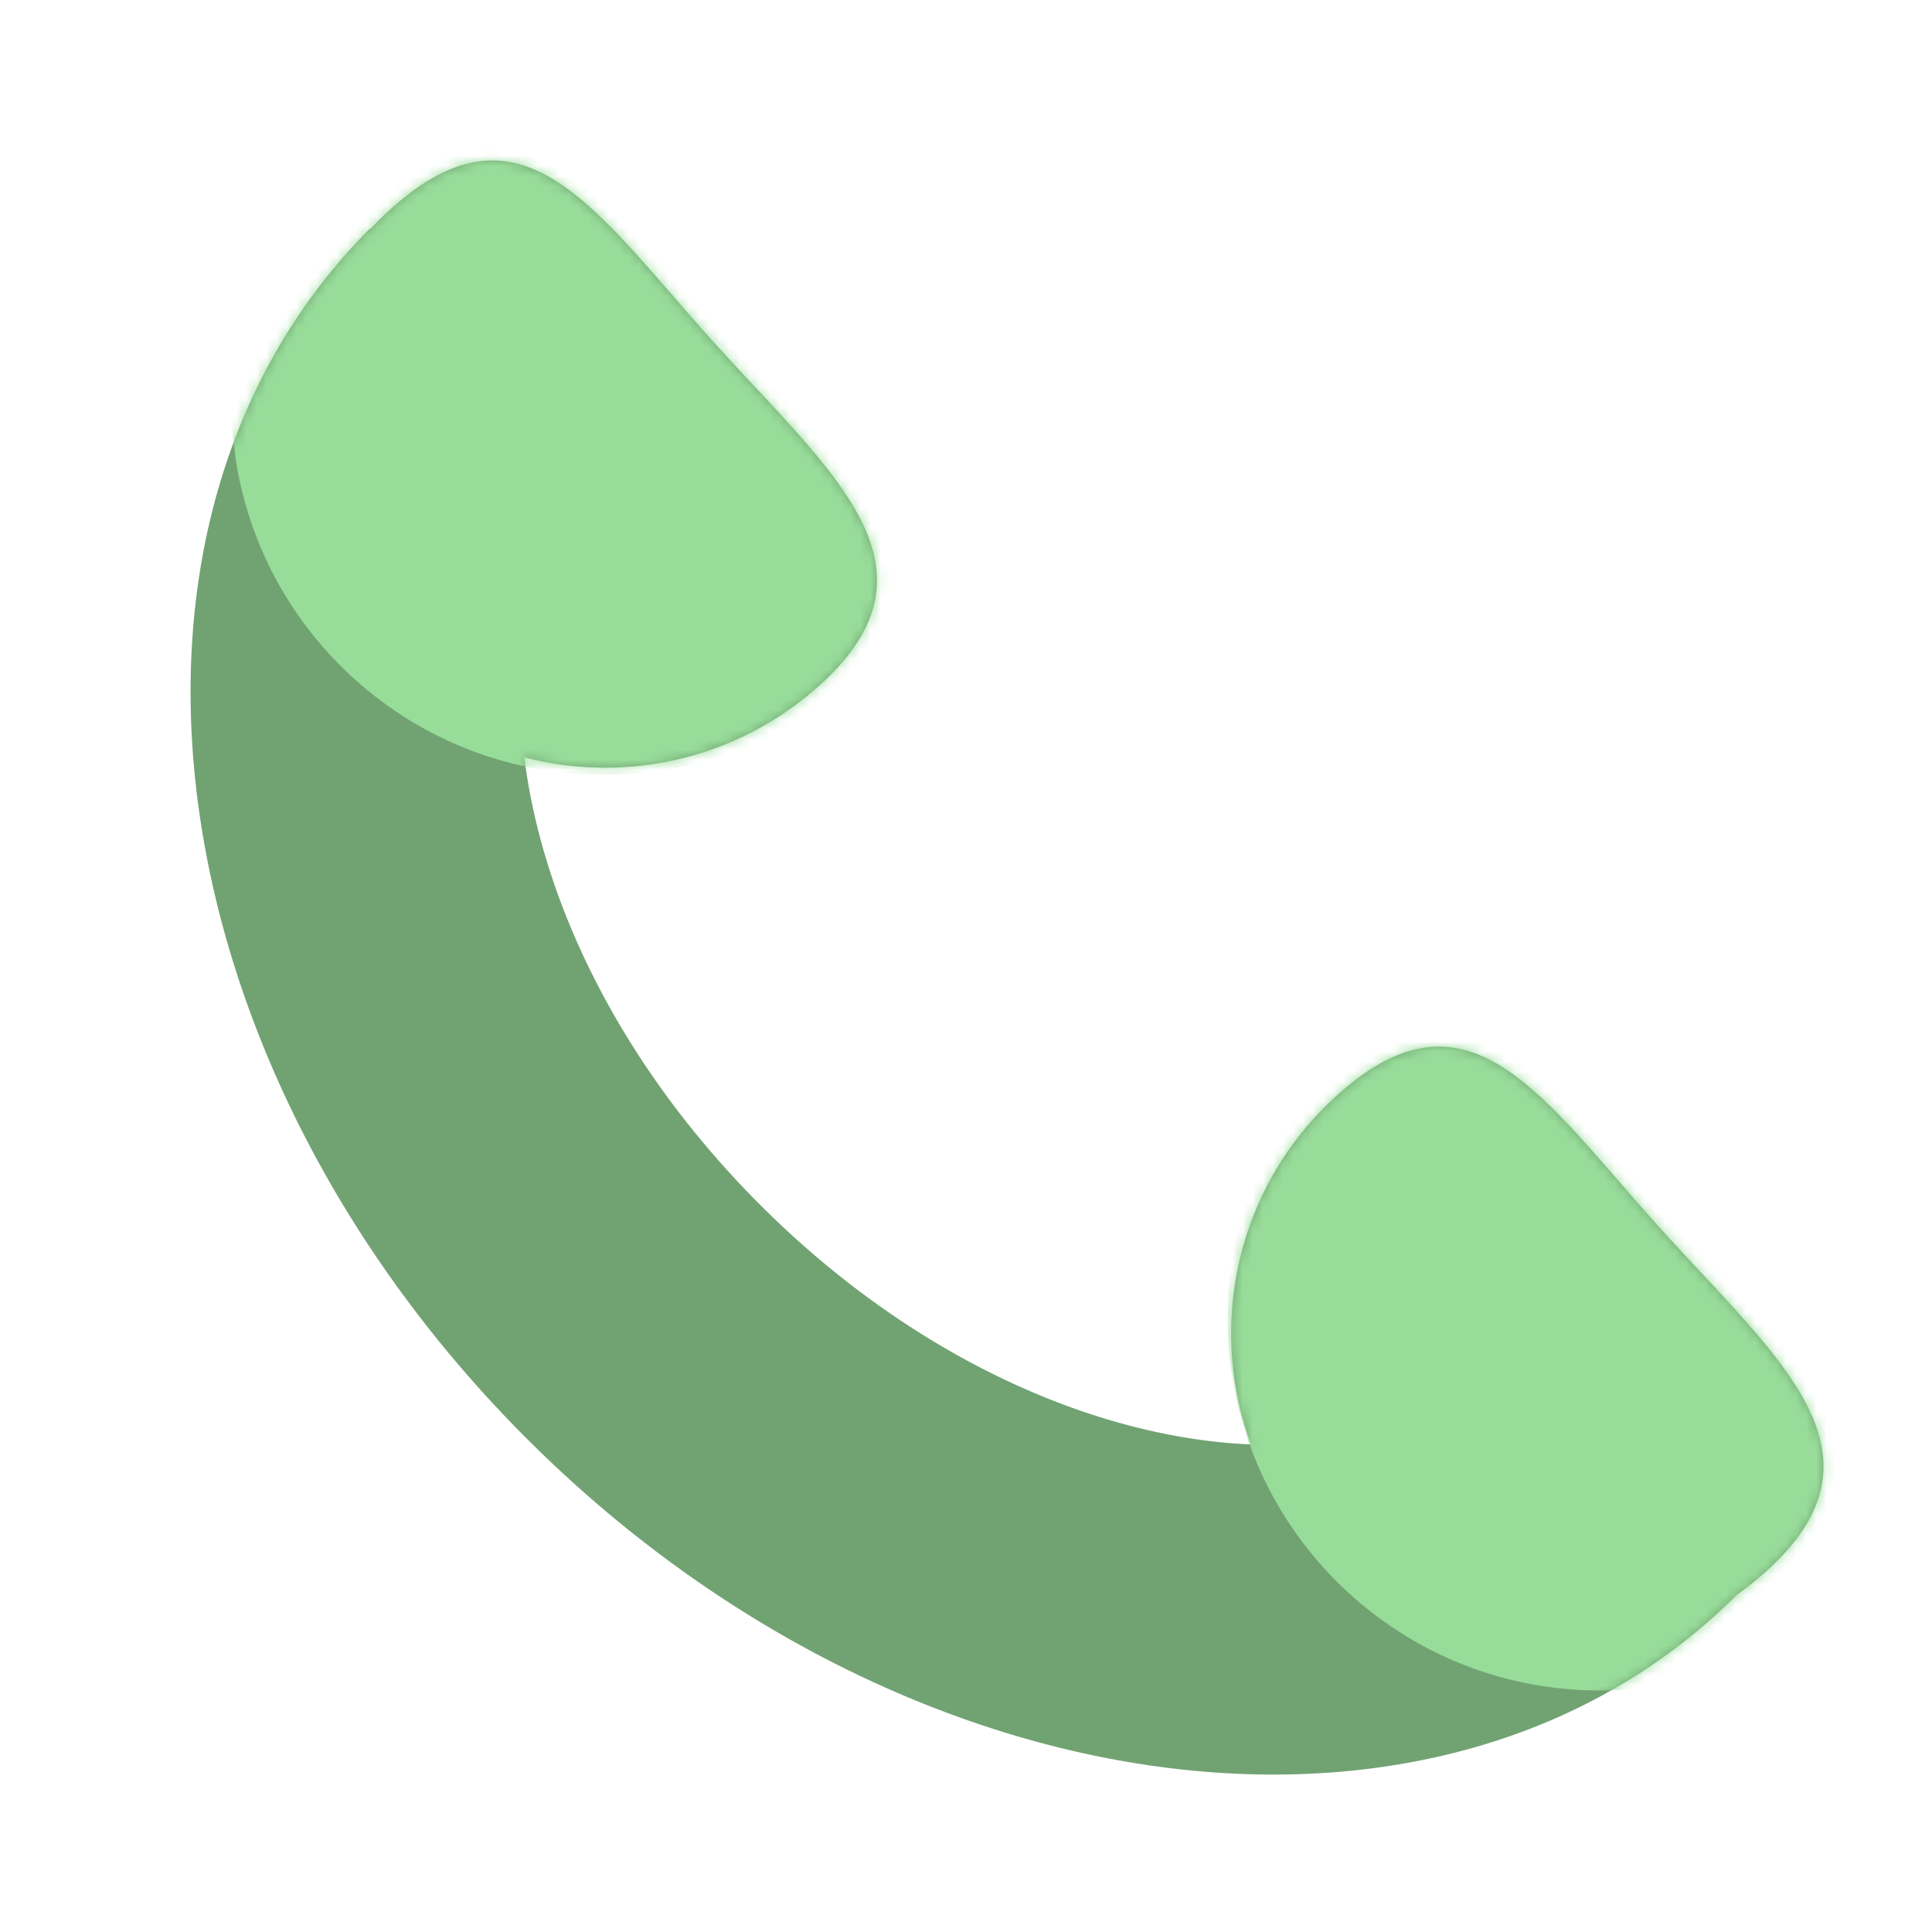 <svg xmlns="http://www.w3.org/2000/svg" width="192" height="192" fill="none"><g clip-path="url(#a)"><path fill="#71A372" fill-rule="evenodd" d="M81.444 68.11c-8.256 7.434-19.332 9.751-29.337 7.155 1.776 14.254 9.454 30.487 23.444 44.478 15.416 15.416 33.554 23.167 48.768 23.803-4.383-11.869-1.407-25.727 8.57-34.709 11.535-10.387 18.493-2.379 28.059 8.631 1.273 1.464 2.591 2.982 3.973 4.517a351.027 351.027 0 0 0 4.082 4.43c10.12 10.853 18.051 19.358 6.504 29.754a32.075 32.075 0 0 1-2.93 2.345l.004.004c-28.908 28.908-82.742 21.941-120.244-15.561C14.835 105.456 7.868 51.621 36.776 22.713l.04.04a32.246 32.246 0 0 1 2.01-1.975c11.535-10.387 18.493-2.38 28.059 8.63a336.548 336.548 0 0 0 3.973 4.518 343.928 343.928 0 0 0 4.082 4.43c10.12 10.852 18.05 19.358 6.504 29.754Z" clip-rule="evenodd"/><mask id="b" width="164" height="162" x="18" y="15" maskUnits="userSpaceOnUse" style="mask-type:luminance"><path fill="#fff" fill-rule="evenodd" d="M81.444 68.11c-8.256 7.434-19.332 9.751-29.337 7.155 1.776 14.254 9.454 30.487 23.444 44.478 15.416 15.416 33.554 23.167 48.768 23.803-4.383-11.869-1.407-25.727 8.57-34.709 11.535-10.387 18.493-2.379 28.059 8.631 1.273 1.464 2.591 2.982 3.973 4.517a351.027 351.027 0 0 0 4.082 4.43c10.12 10.853 18.051 19.358 6.504 29.754a32.075 32.075 0 0 1-2.93 2.345l.004.004c-28.908 28.908-82.742 21.941-120.244-15.561C14.835 105.456 7.868 51.621 36.776 22.713l.04.04a32.246 32.246 0 0 1 2.01-1.975c11.535-10.387 18.493-2.38 28.059 8.63a336.548 336.548 0 0 0 3.973 4.518 343.928 343.928 0 0 0 4.082 4.43c10.12 10.852 18.05 19.358 6.504 29.754Z" clip-rule="evenodd"/></mask><g mask="url(#b)"><path fill="#98DC9A" fill-rule="evenodd" d="M97 40c0 20.434-16.566 37-37 37S23 60.434 23 40 39.566 3 60 3s37 16.566 37 37Zm99 91c0 20.435-16.565 37-37 37s-37-16.565-37-37 16.565-37 37-37 37 16.565 37 37Z" clip-rule="evenodd"/></g></g><defs><clipPath id="a"><path fill="#fff" d="M0 0h192v192H0z"/></clipPath></defs></svg>